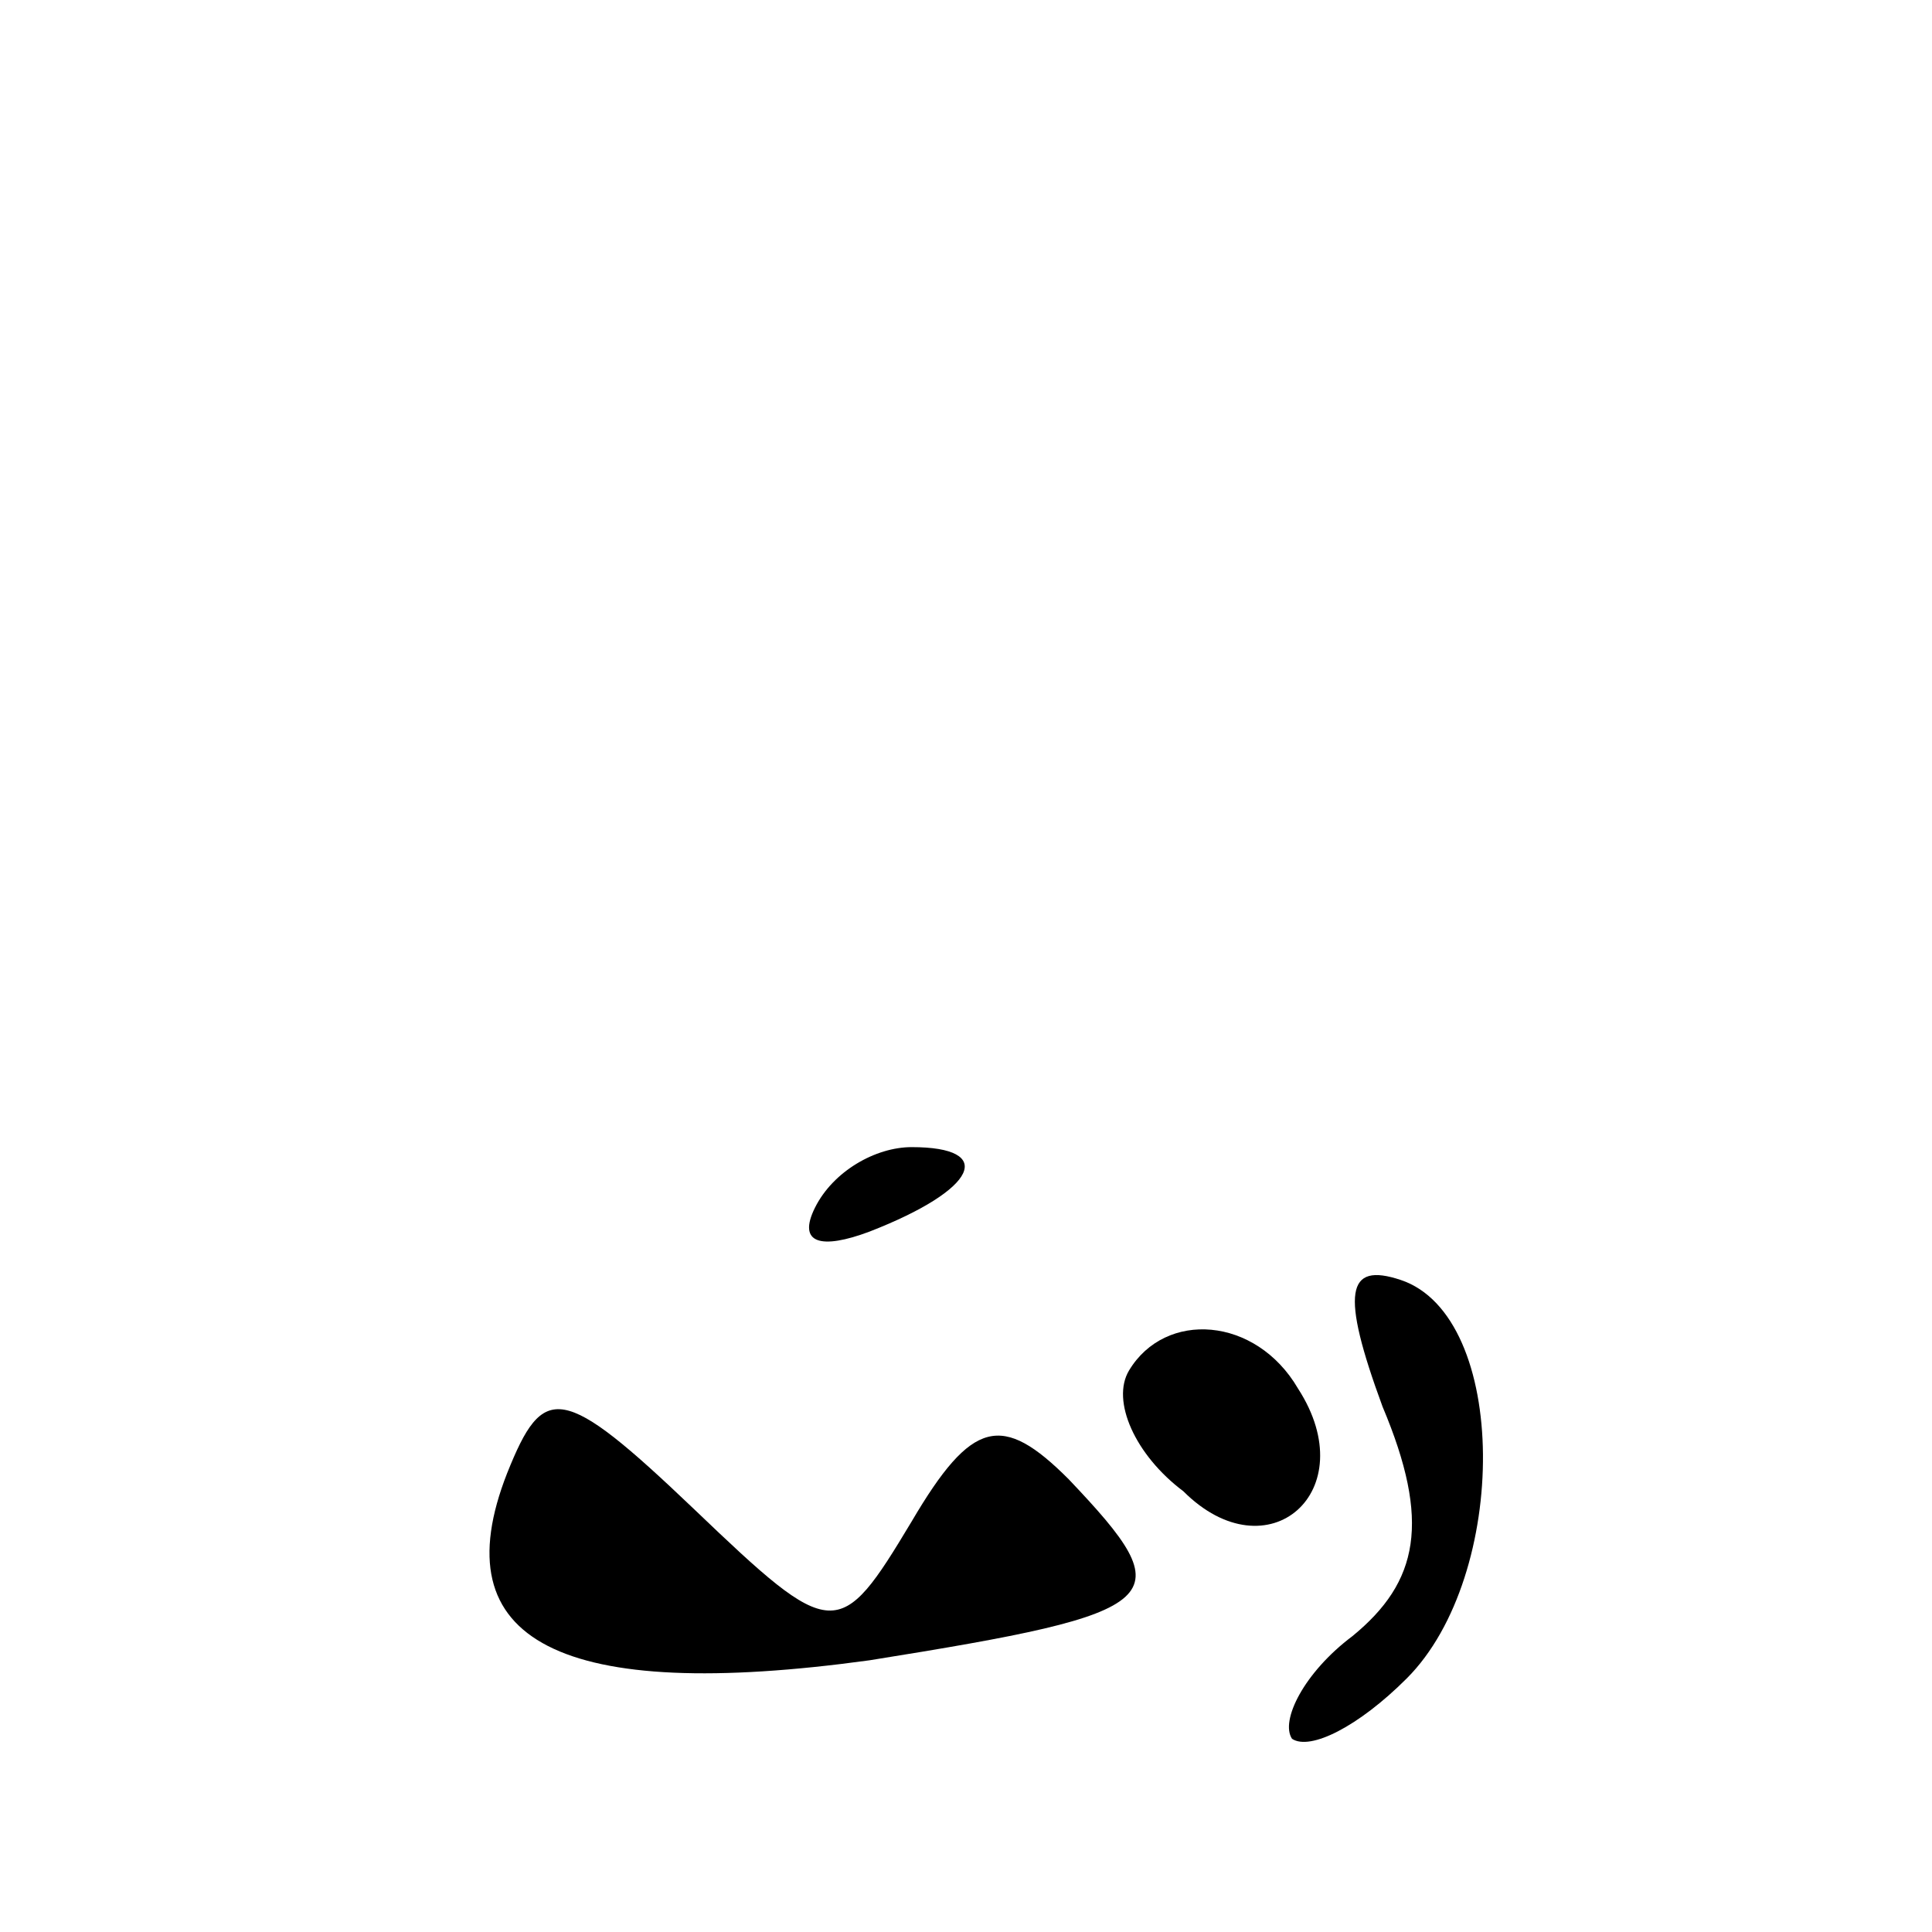 <?xml version="1.0" standalone="no"?>
<!DOCTYPE svg PUBLIC "-//W3C//DTD SVG 20010904//EN"
 "http://www.w3.org/TR/2001/REC-SVG-20010904/DTD/svg10.dtd">
<svg version="1.0" xmlns="http://www.w3.org/2000/svg"
 width="32pt" height="32pt" viewBox="0 0 32 32"
 preserveAspectRatio="xMidYMid meet">
<g transform="translate(0,32) scale(0.1,-0.1)"
fill="#000000" stroke="none">
<path fill="#000000" stroke="none" d="M135 120 c-3 -6 1 -7 9 -4 18 7 21 14
7 14 -6 0 -13 -4 -16 -10z"/>
<path fill="#000000" stroke="none" d="M229 87 c8 -19 6 -29 -5 -38 -8 -6 -12
-14 -10 -17 3 -2 11 2 19 10 17 17 17 60 -1 66 -9 3 -10 -2 -3 -21z"/>
<path fill="#000000" stroke="none" d="M187 93 c-3 -5 1 -14 9 -20 14 -14 30
0 19 17 -7 12 -22 13 -28 3z"/>
<path fill="#000000" stroke="none" d="M84 76 c-11 -28 9 -38 60 -31 50 8 52
10 33 30 -11 11 -16 10 -26 -7 -12 -20 -13 -20 -36 2 -22 21 -25 21 -31 6z"/>
</g>
</svg>
